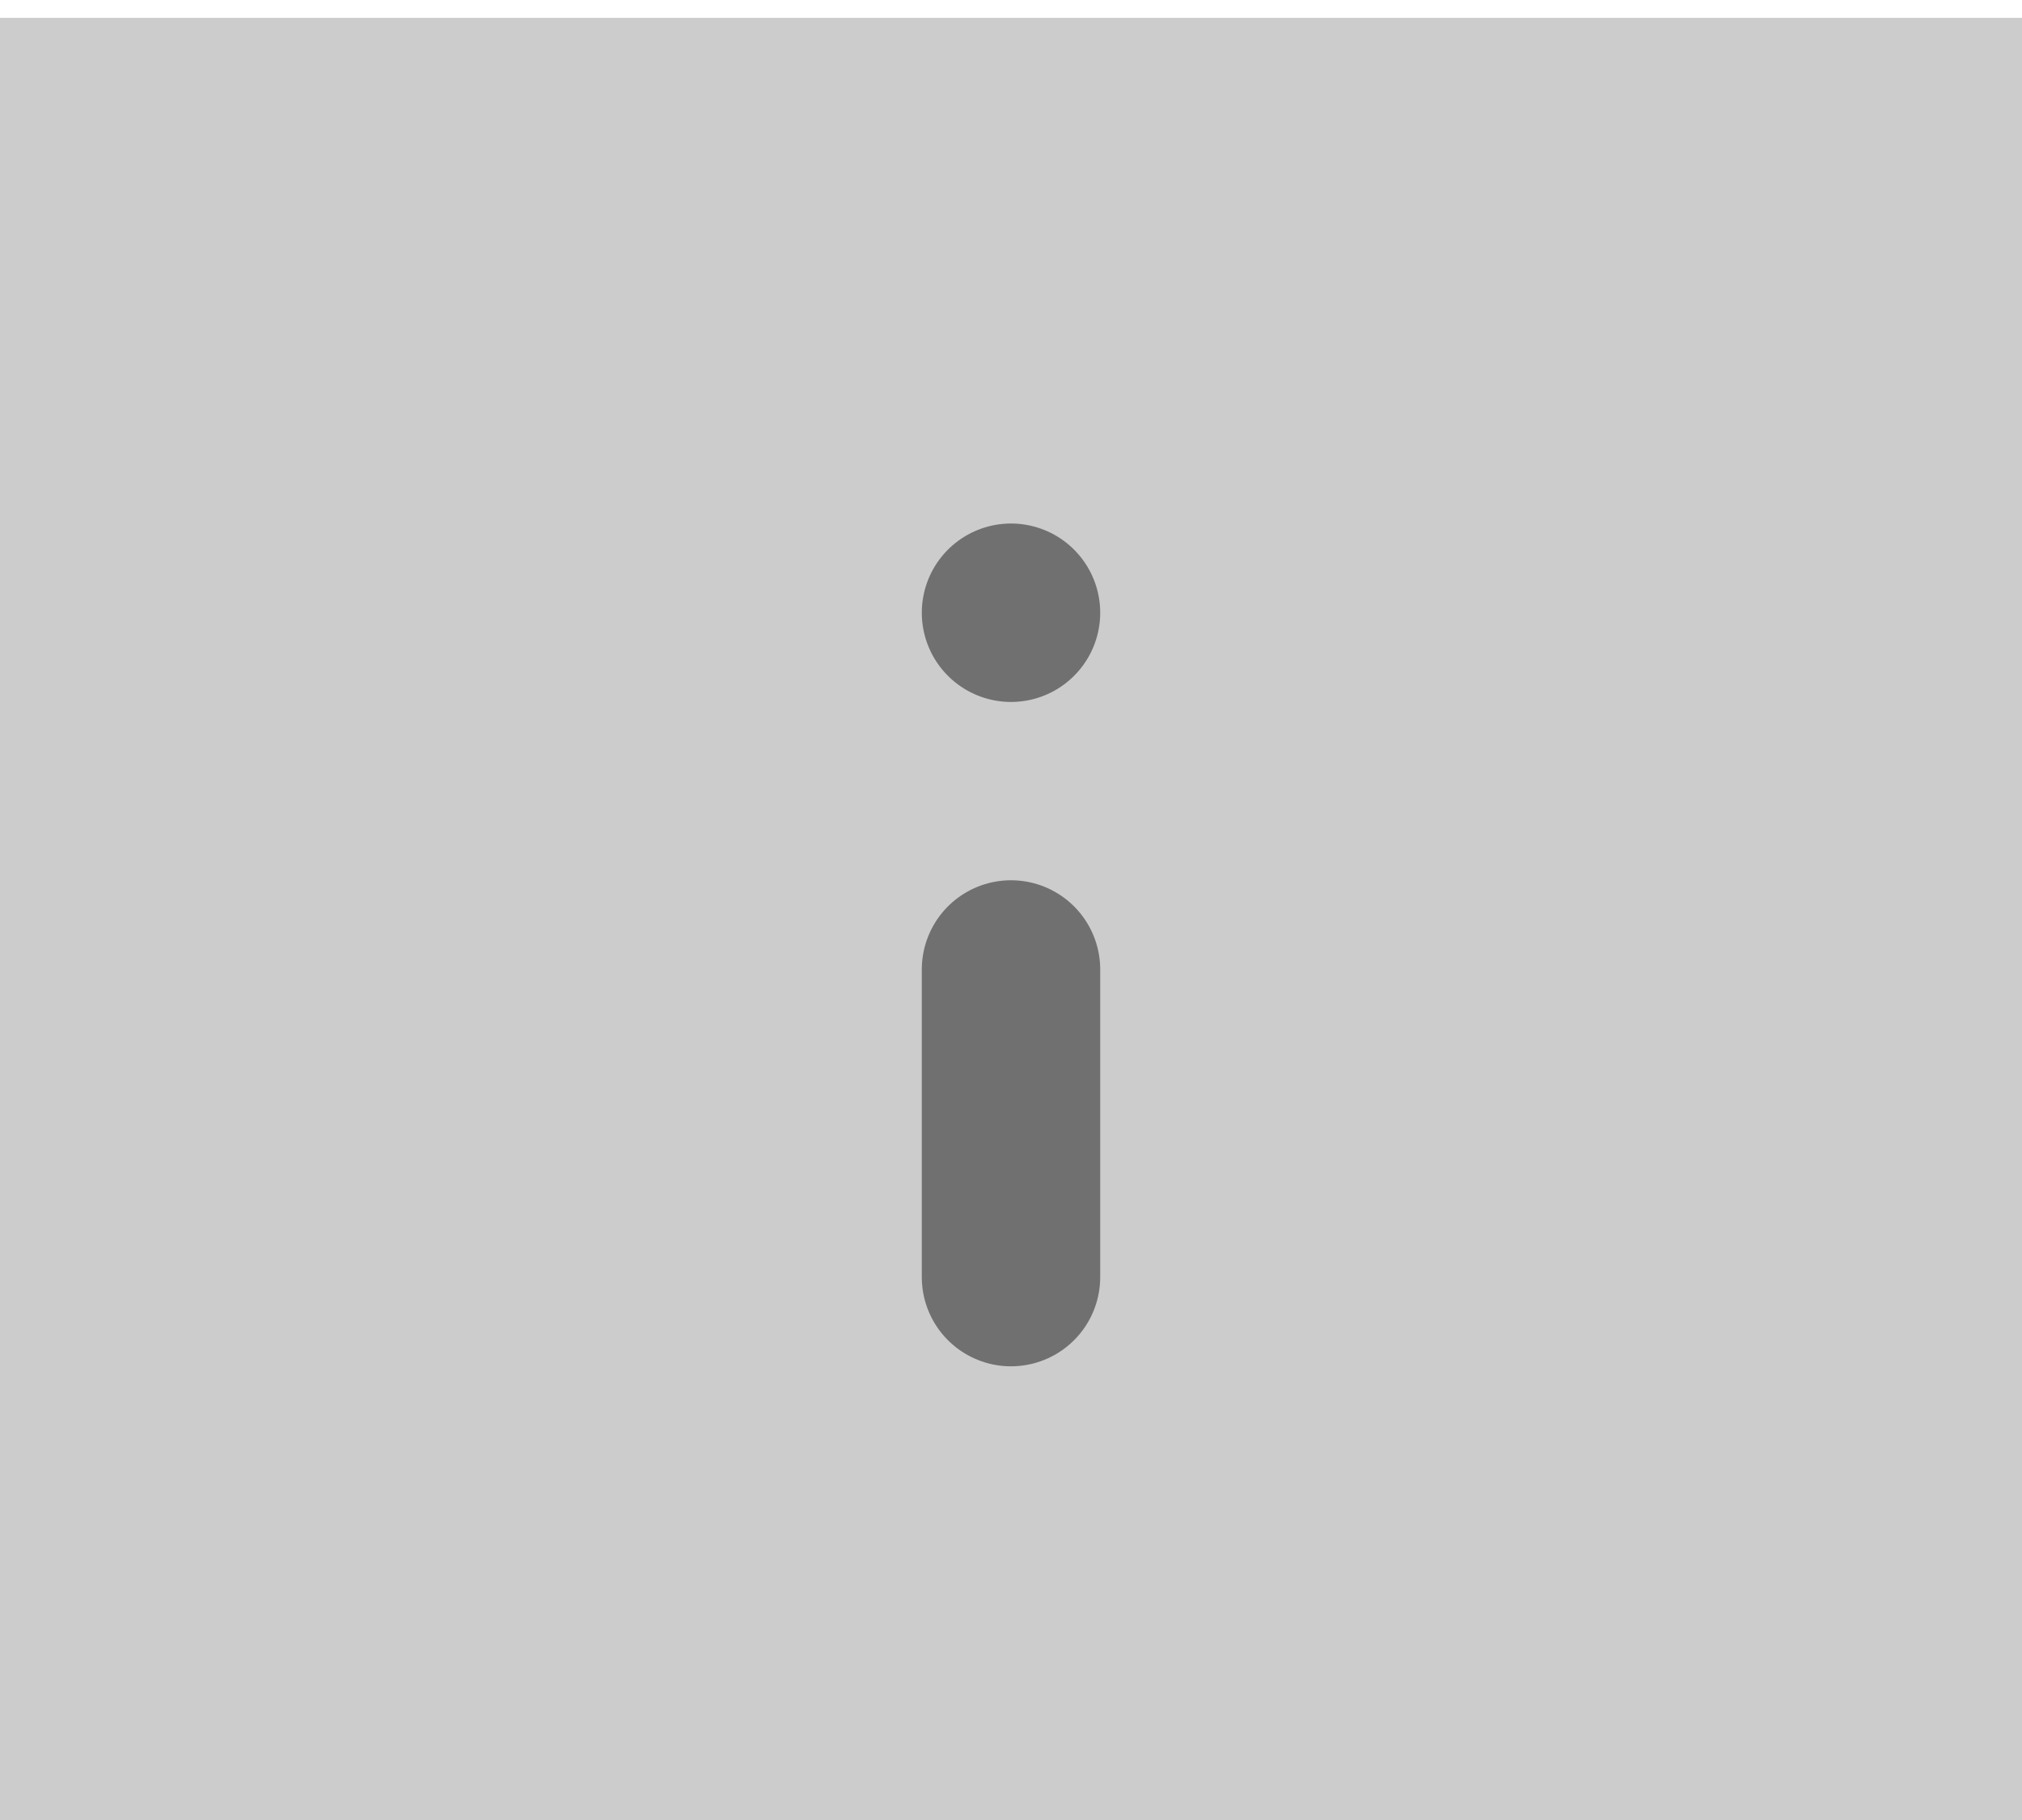 <svg xmlns="http://www.w3.org/2000/svg" width="20" height="18" viewBox="0 0 17 15">
  <g id="그룹_703" data-name="그룹 703" transform="translate(-5702 432)">
    <rect id="사각형_4861" data-name="사각형 4861" width="20" height="18"  transform="translate(5702 -432)" fill="#ccc"/>
    <g id="Icon_feather-info" data-name="Icon feather-info" transform="translate(5701.036 -434.464)">
      <path id="패스_590" data-name="패스 590" d="M18,20.586V18" transform="translate(-8.536 -7.536)" fill="none" stroke="#707070" stroke-linecap="round" stroke-linejoin="round" stroke-width="1.5"/>
      <path id="패스_591" data-name="패스 591" d="M18,12h0" transform="translate(-8.536 -4.535)" fill="none" stroke="#707070" stroke-linecap="round" stroke-linejoin="round" stroke-width="1.5"/>
    </g>
  </g>
</svg>

